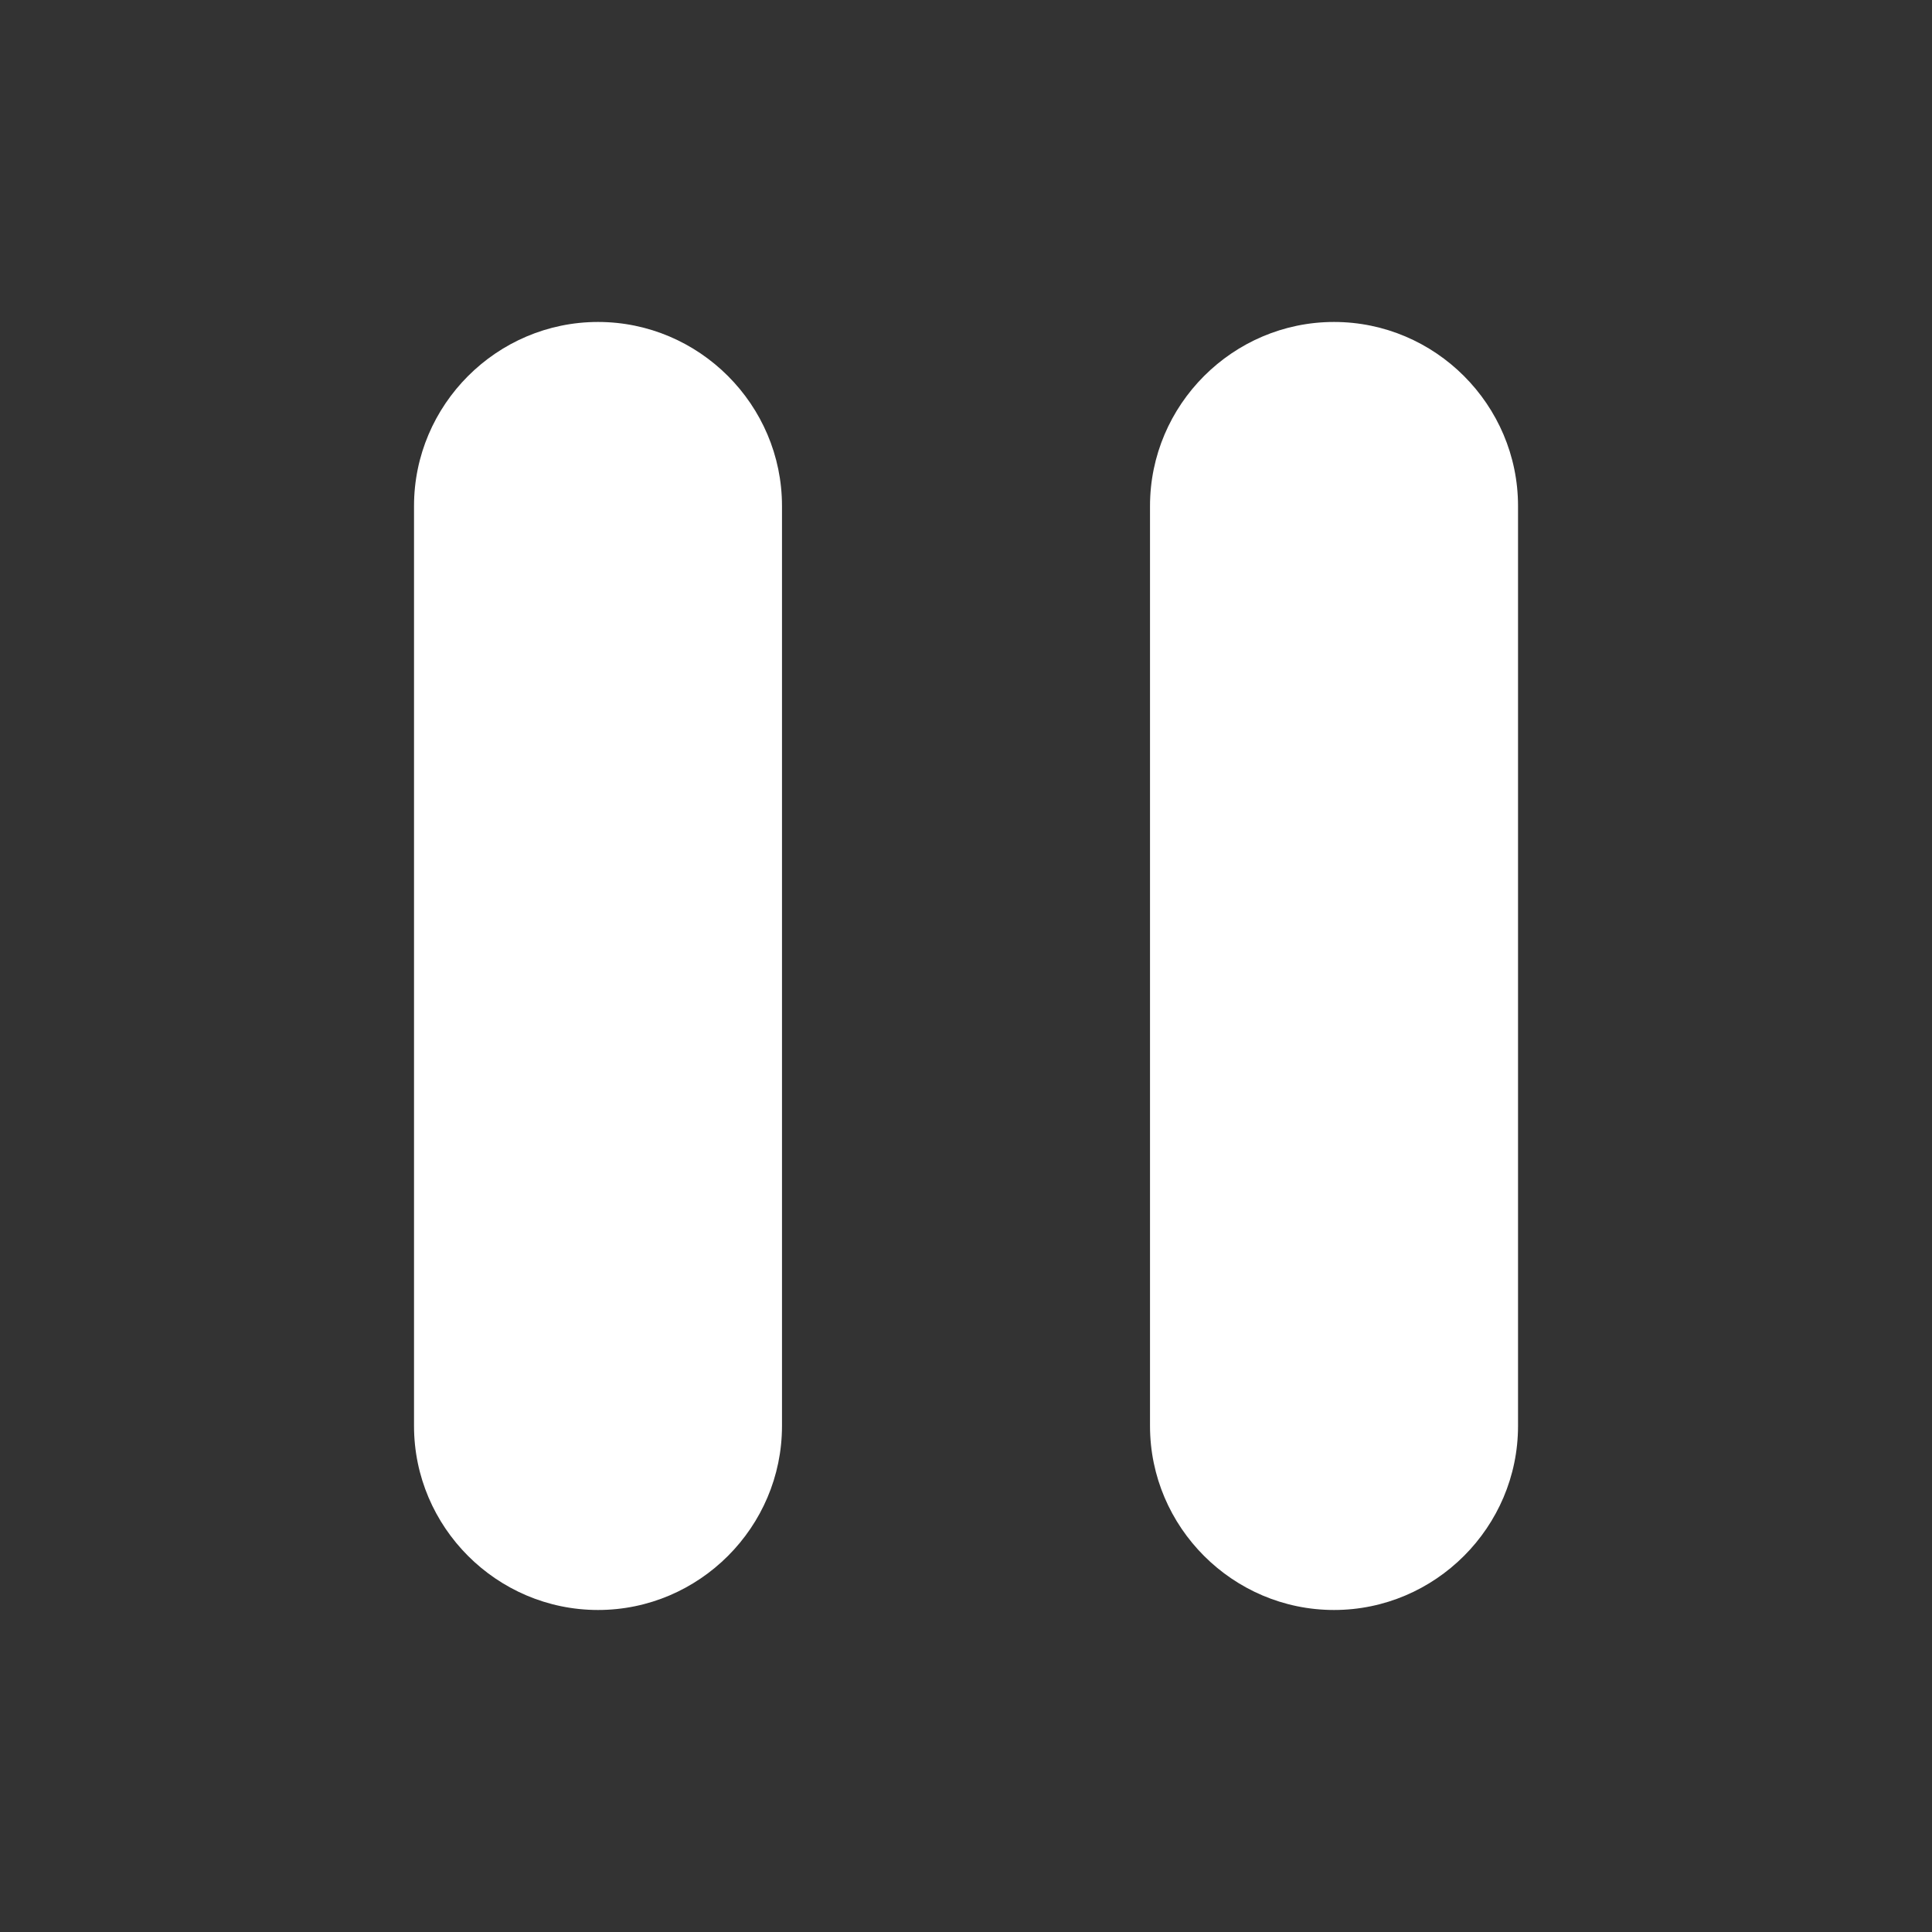 <svg width="37" height="37" viewBox="0 0 37 37" fill="none" xmlns="http://www.w3.org/2000/svg">
<rect x="0" y="0" width="37" height="37" fill="#333333" stroke="none"/>
<path d="M11.453 30.833C13.391 30.833 14.976 29.247 14.976 27.309V9.69C14.976 7.752 13.391 6.166 11.453 6.166C9.514 6.166 7.929 7.752 7.929 9.69V27.309C7.929 29.247 9.514 30.833 11.453 30.833ZM22.024 9.69V27.309C22.024 29.247 23.61 30.833 25.548 30.833C27.486 30.833 29.072 29.247 29.072 27.309V9.69C29.072 7.752 27.486 6.166 25.548 6.166C23.61 6.166 22.024 7.752 22.024 9.69Z" fill="white"/>
</svg>
